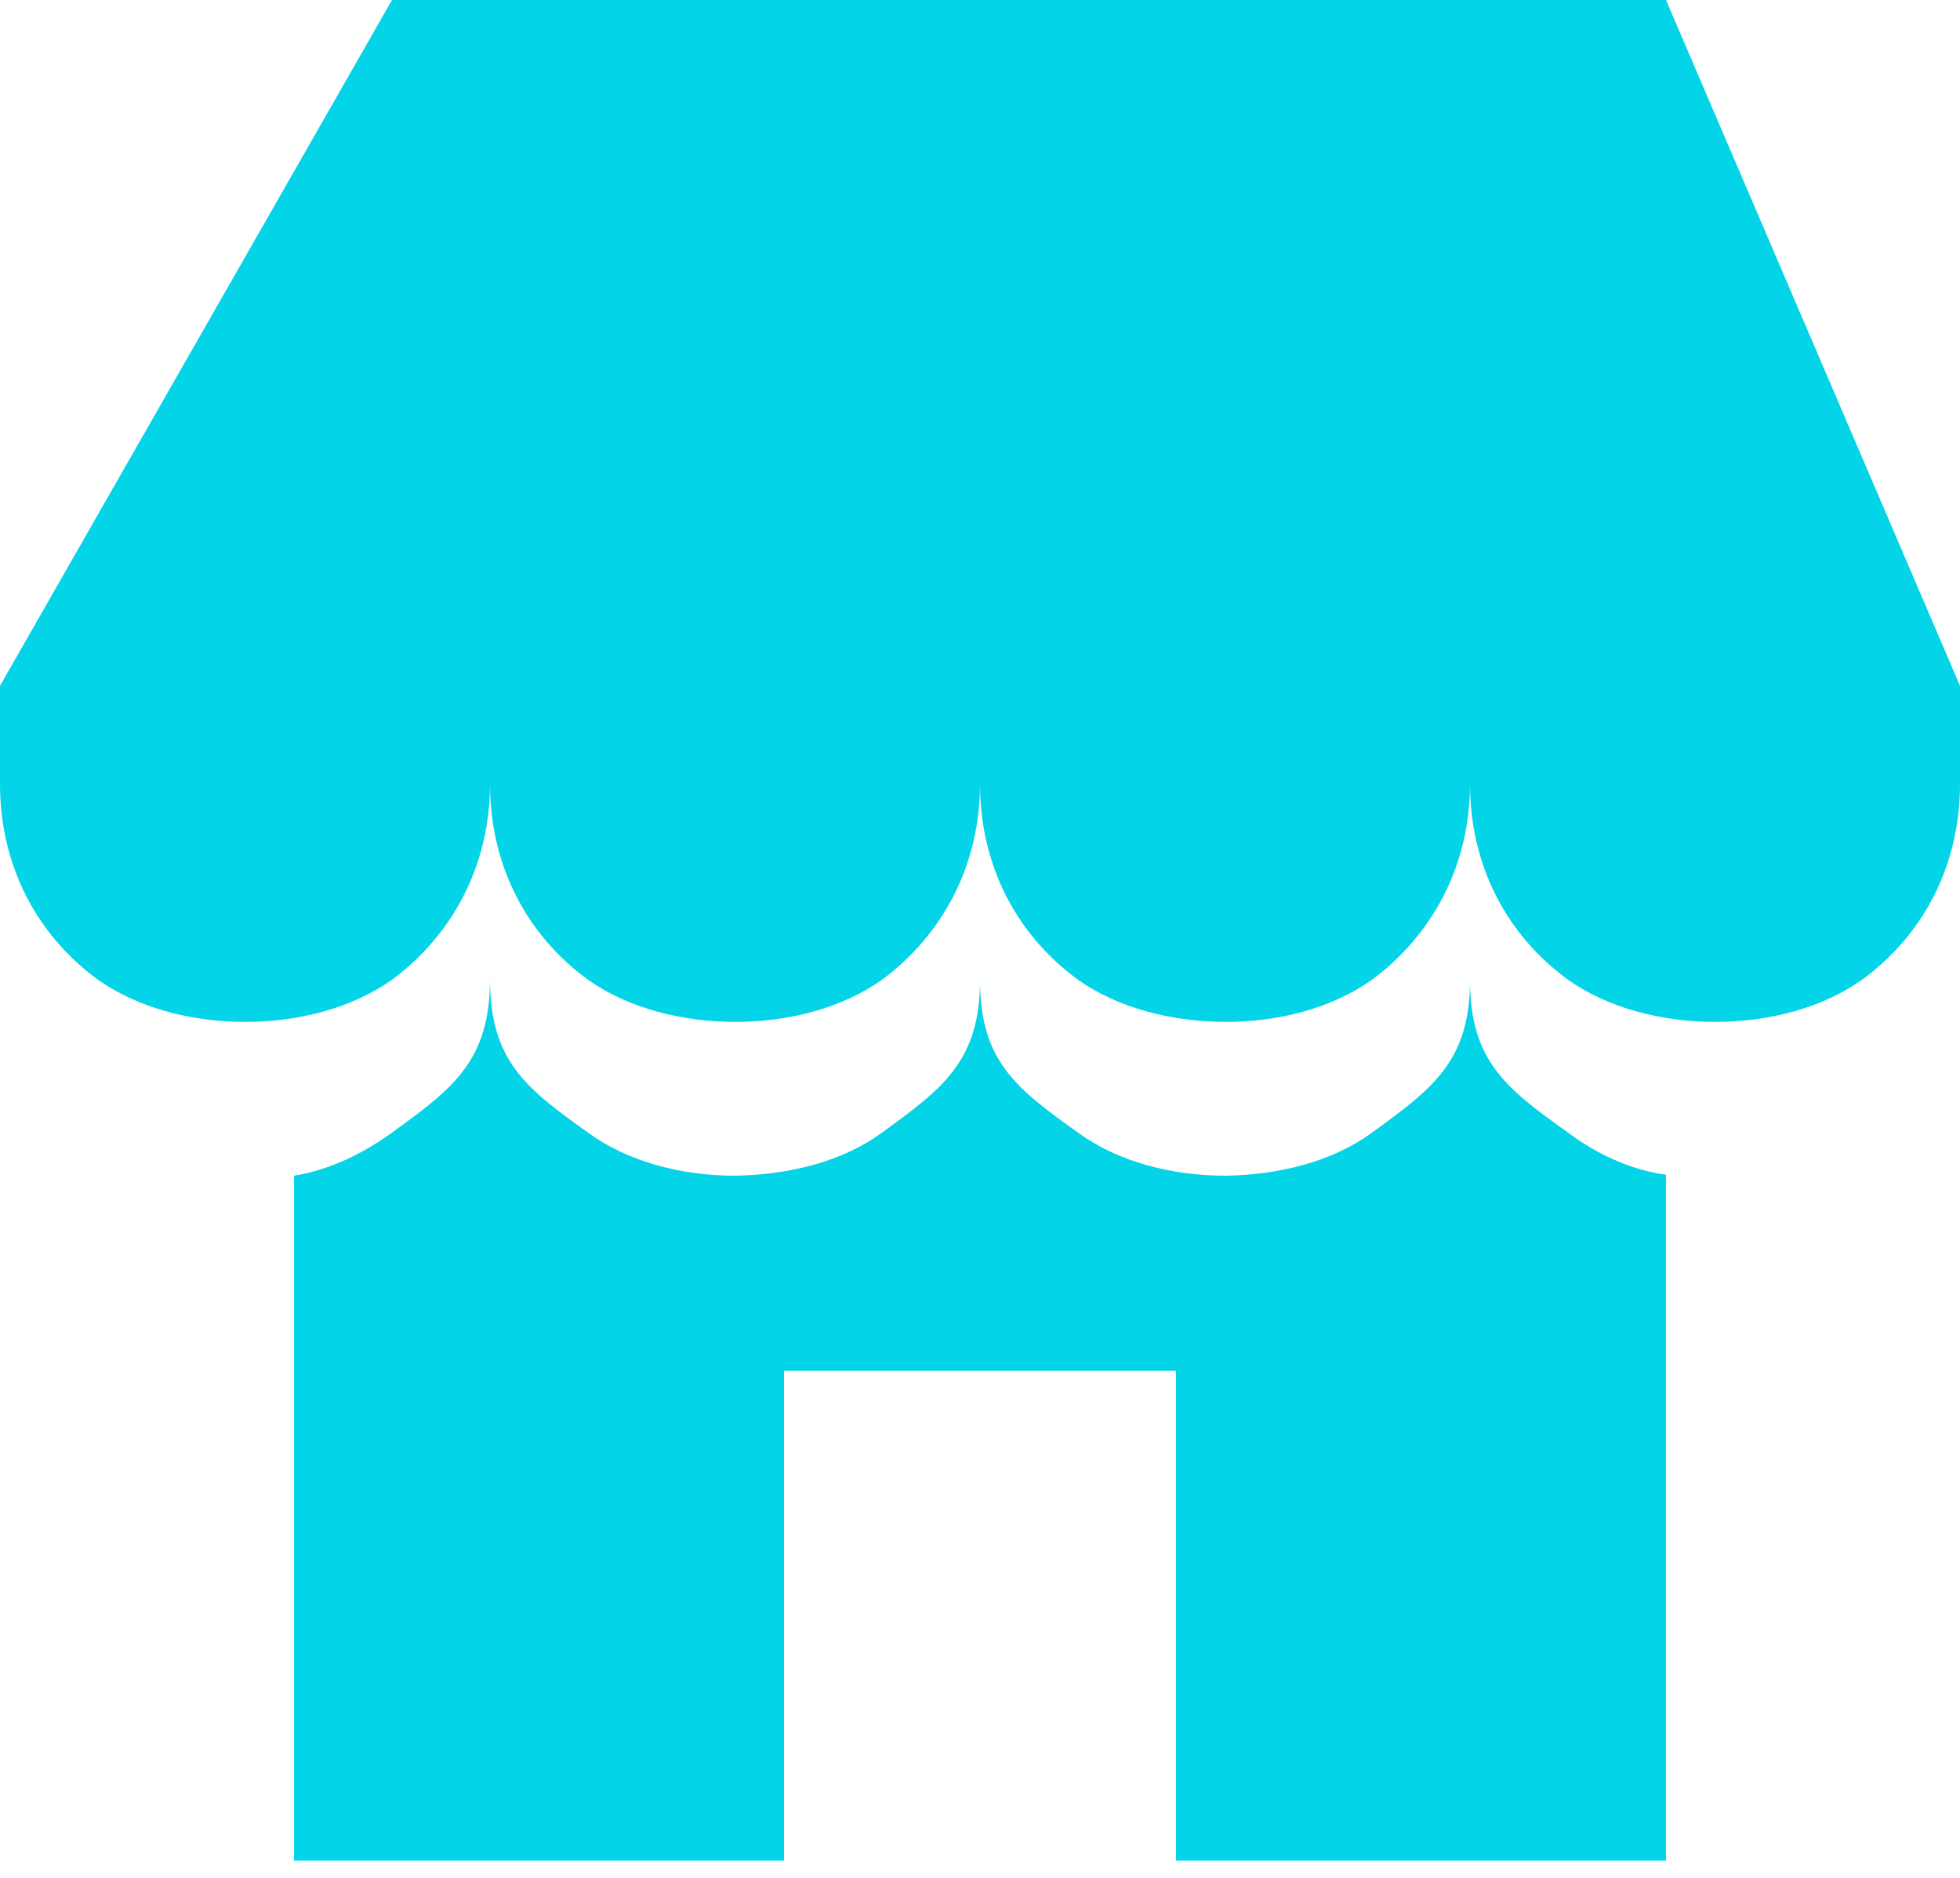 <svg width="24" height="23" viewBox="0 0 24 23" fill="none" xmlns="http://www.w3.org/2000/svg">
<path d="M1.2 12C1.692 12.348 2.352 12.516 3 12.516C3.66 12.516 4.308 12.348 4.8 12C5.544 11.448 6 10.596 6 9.6C6 10.596 6.444 11.448 7.2 12C7.692 12.348 8.352 12.516 9 12.516C9.66 12.516 10.308 12.348 10.8 12C11.544 11.448 12 10.596 12 9.6C12 10.596 12.444 11.448 13.2 12C13.692 12.348 14.352 12.516 15.012 12.516C15.66 12.516 16.308 12.348 16.8 12C17.544 11.448 18 10.596 18 9.6C18 10.596 18.444 11.448 19.2 12C19.692 12.348 20.352 12.516 21 12.516C21.66 12.516 22.308 12.348 22.8 12C23.556 11.448 24 10.596 24 9.6V8.4L20.4 0H4.8L0 8.4V9.6C0 10.596 0.444 11.448 1.2 12ZM3.6 22.788H9.6V16.788H14.4V22.788H20.4V14.388C19.956 14.328 19.536 14.124 19.2 13.872C18.444 13.332 18 12.996 18 12C18 12.996 17.544 13.332 16.8 13.872C16.308 14.232 15.66 14.388 15.012 14.4C14.352 14.4 13.692 14.232 13.2 13.872C12.444 13.332 12 12.996 12 12C12 12.996 11.544 13.332 10.8 13.872C10.308 14.232 9.66 14.388 9 14.4C8.352 14.4 7.692 14.232 7.2 13.872C6.444 13.332 6 12.996 6 11.988C6 12.996 5.544 13.332 4.8 13.872C4.452 14.124 4.044 14.328 3.6 14.4V22.788Z" fill="#03D4E7"/>
</svg>
